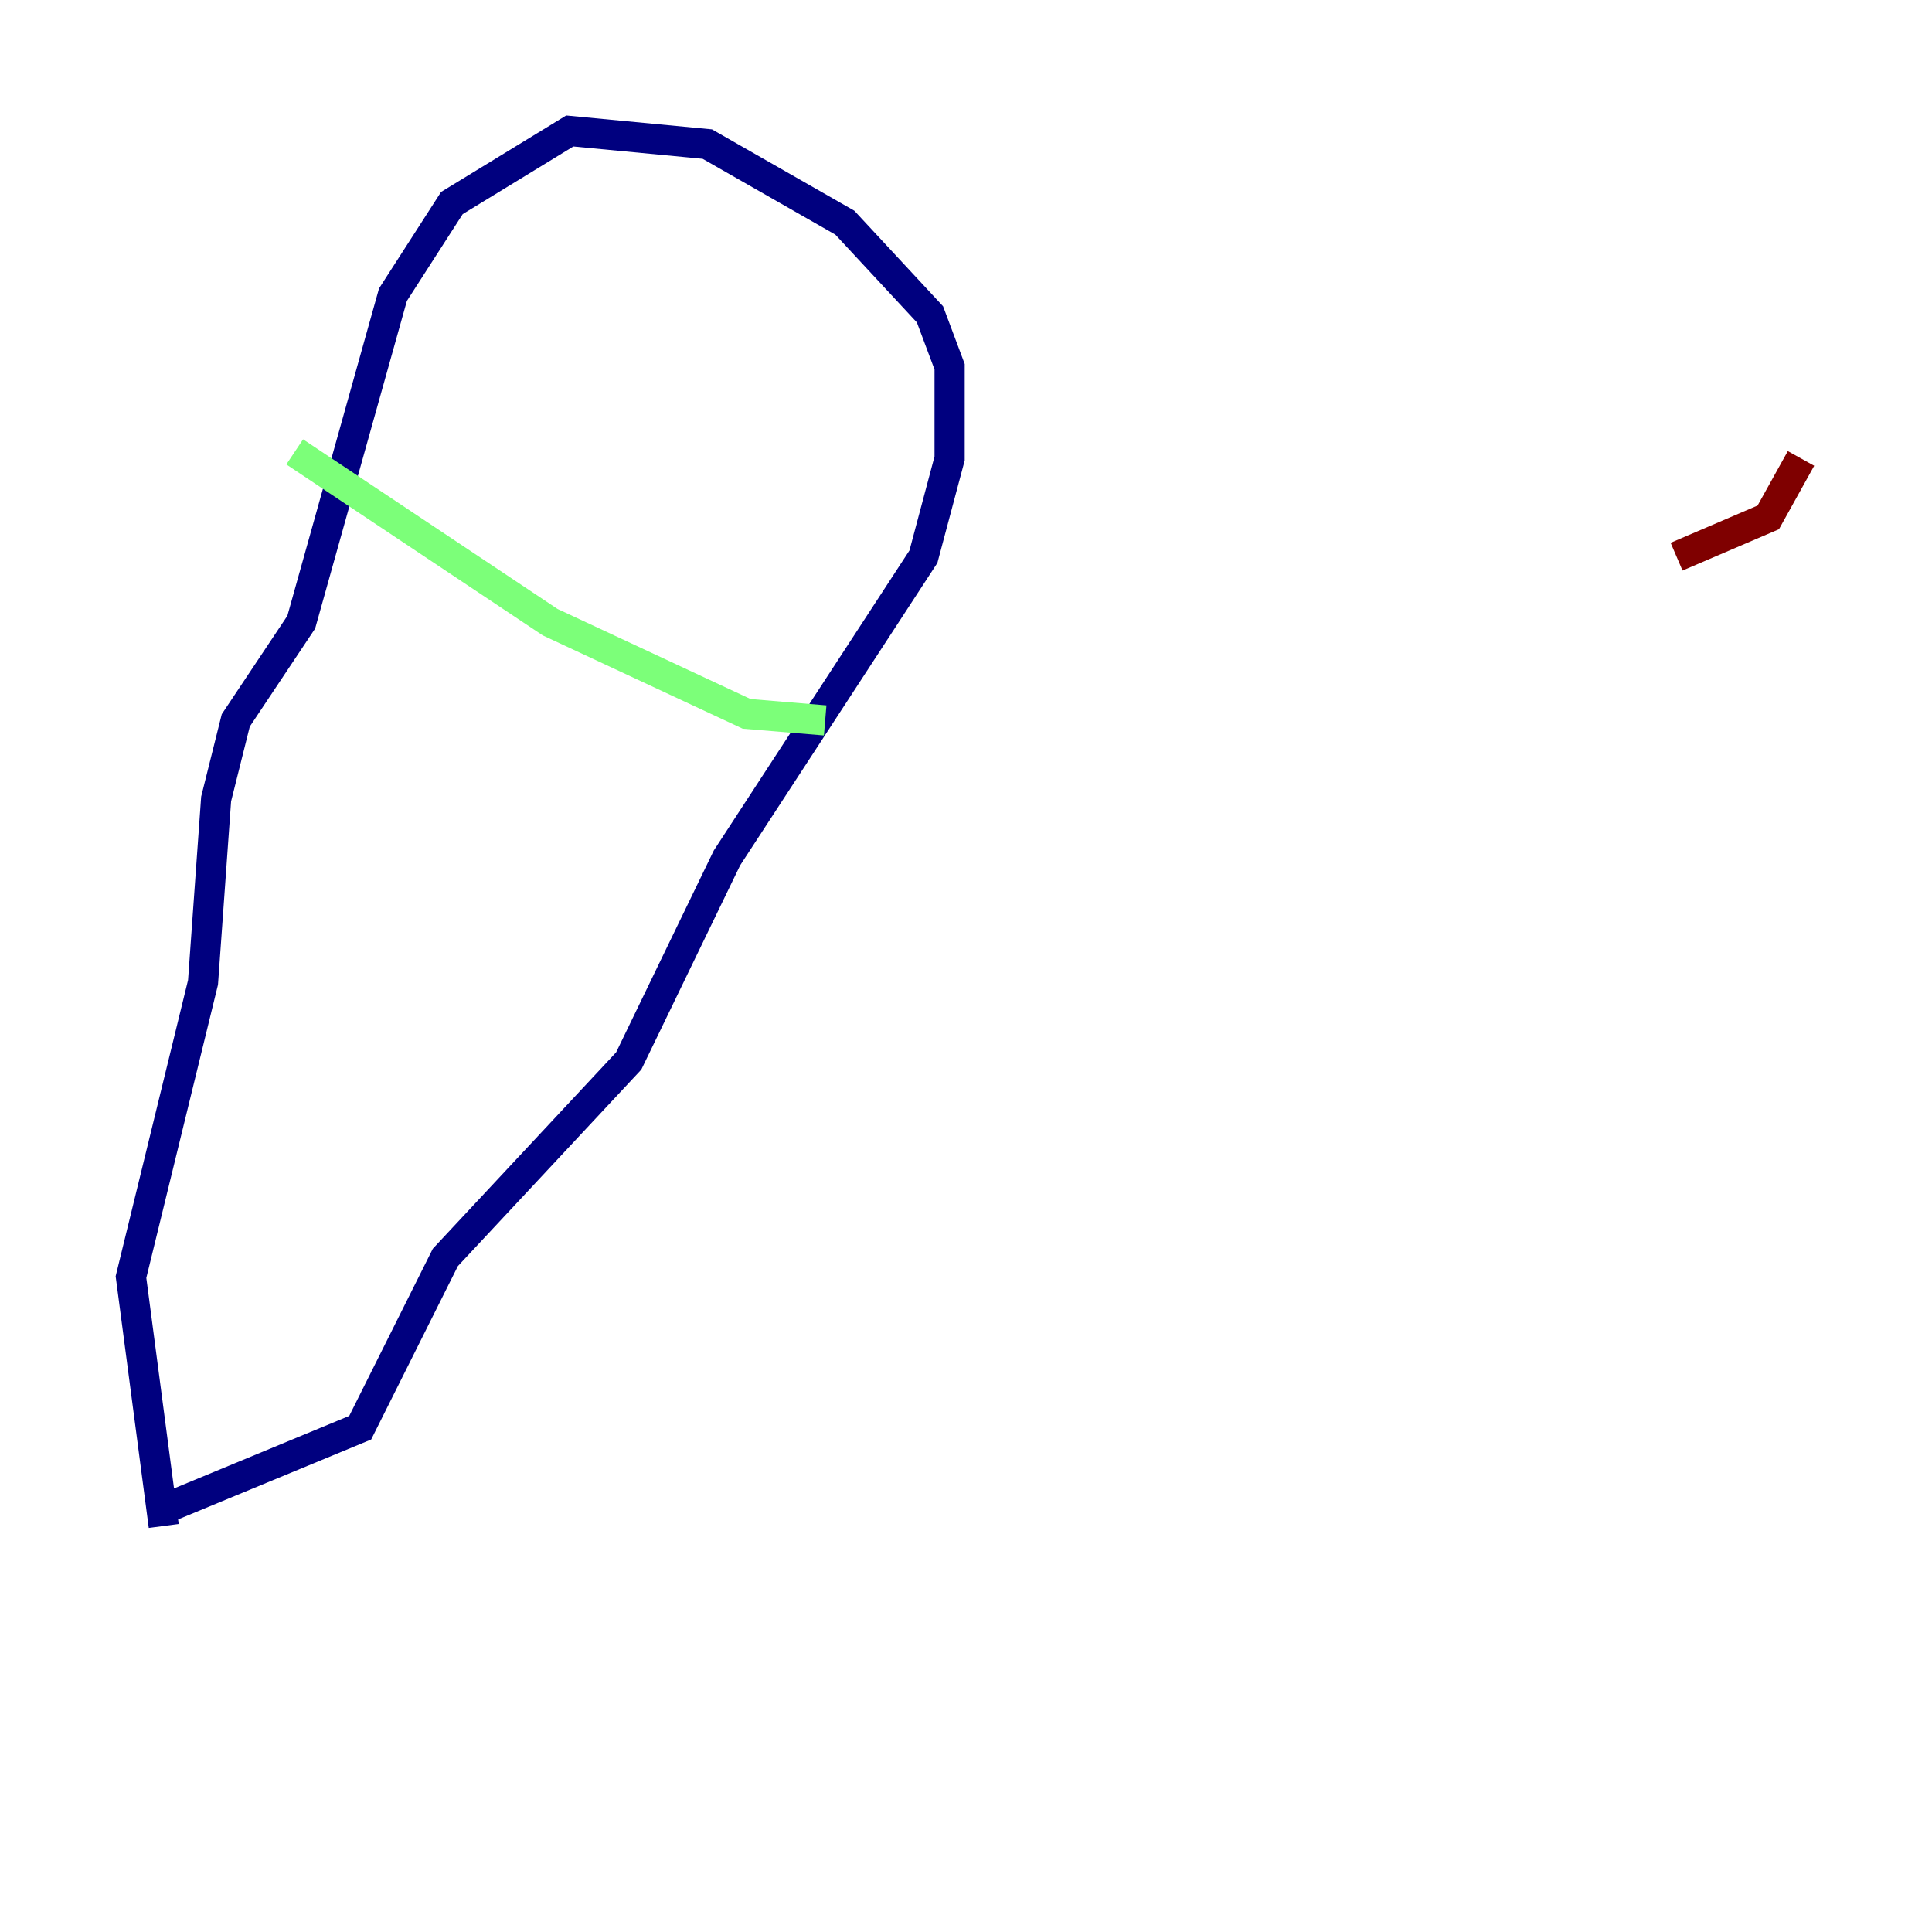 <?xml version="1.0" encoding="utf-8" ?>
<svg baseProfile="tiny" height="128" version="1.2" viewBox="0,0,128,128" width="128" xmlns="http://www.w3.org/2000/svg" xmlns:ev="http://www.w3.org/2001/xml-events" xmlns:xlink="http://www.w3.org/1999/xlink"><defs /><polyline fill="none" points="10.848,101.098 8.678,84.61 13.451,65.085 14.319,52.936 15.62,47.729 19.959,41.22 26.034,19.525 29.939,13.451 37.749,8.678 46.861,9.546 55.973,14.752 61.614,20.827 62.915,24.298 62.915,30.373 61.18,36.881 48.163,56.841 41.654,70.291 29.505,83.308 23.864,94.59 11.281,99.797 10.414,98.929" stroke="#00007f" stroke-width="2" /><polyline fill="none" points="54.671,47.729 49.464,47.295 36.447,41.22 19.525,29.939" stroke="#7cff79" stroke-width="2" /><polyline fill="none" points="119.322,30.373 117.153,34.278 111.078,36.881" stroke="#7f0000" stroke-width="2" /></svg>